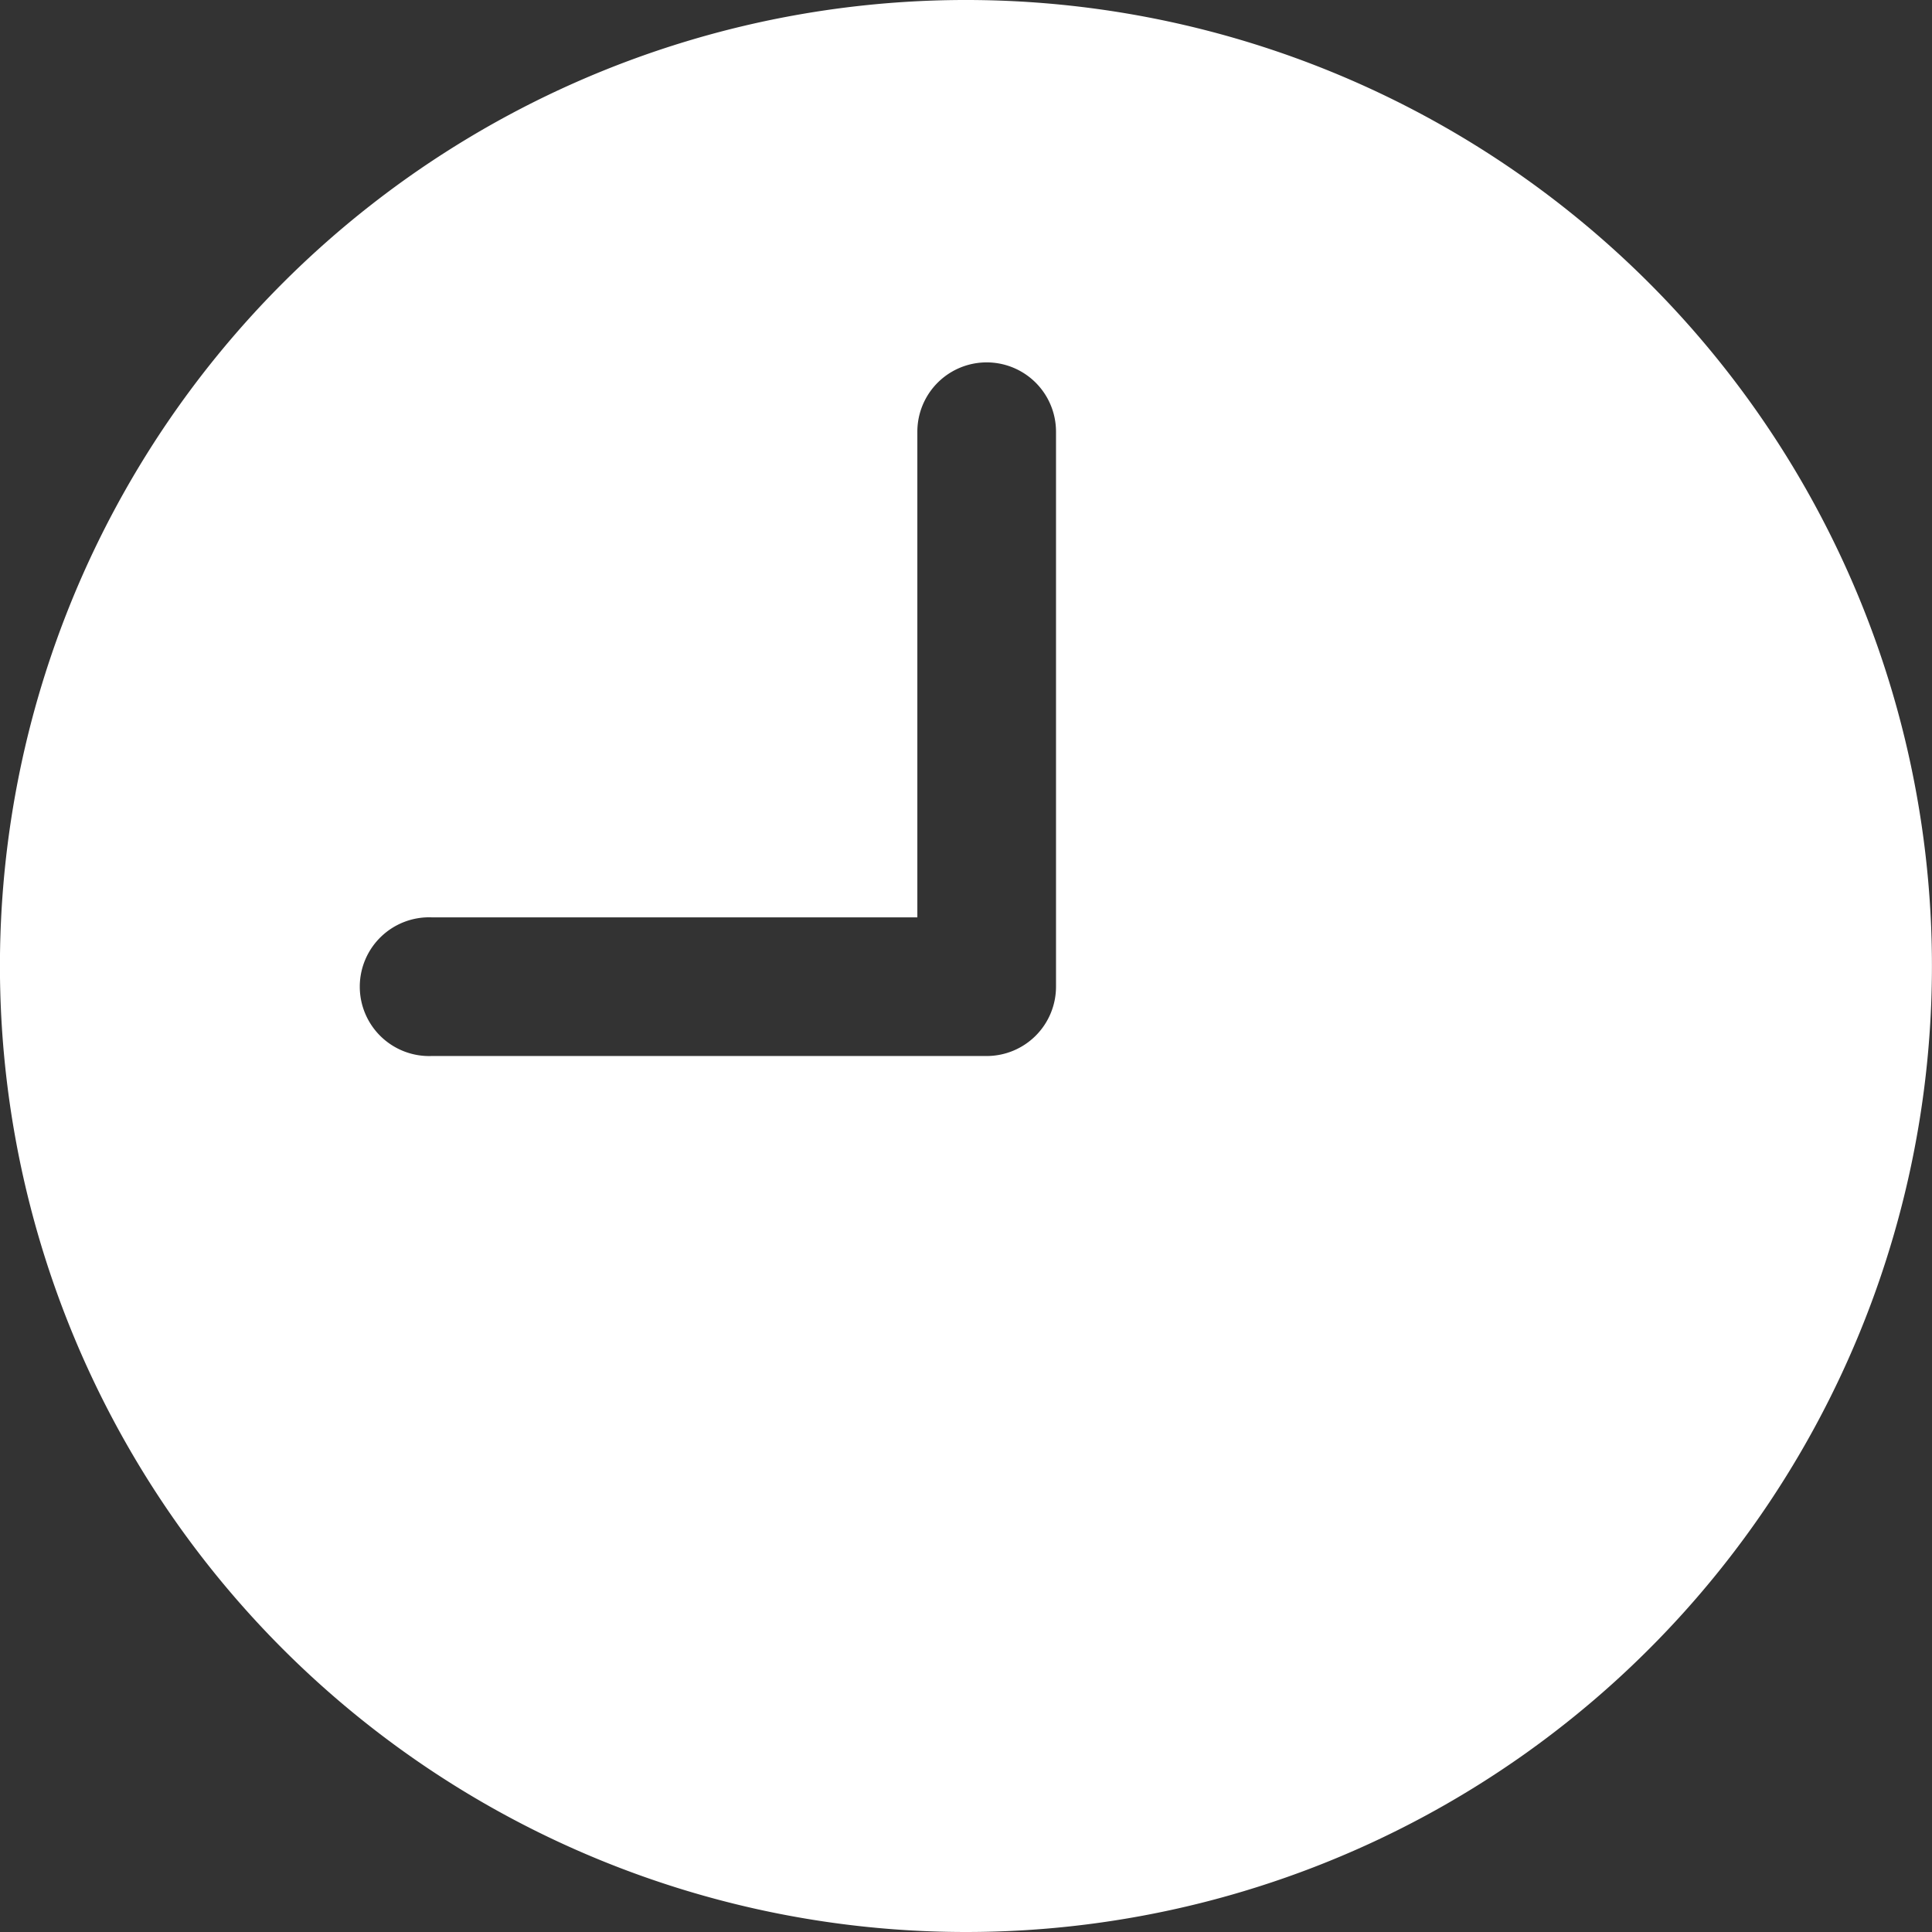 <svg xmlns="http://www.w3.org/2000/svg" width="22" height="22" viewBox="0 0 22 22"><rect x="0" y="0" width="22" height="22" fill="#333333" stroke="none"/>  <path id="Clock_2_" data-name="Clock (2)" d="M11,22A11,11,0,0,1,3.221,3.222,11,11,0,1,1,11,22ZM4.915,10.446a.79.79,0,1,0,0,1.579h6.321a.79.79,0,0,0,.789-.789V4.916a.789.789,0,1,0-1.579,0v5.53Z" fill="#fff"/></svg>